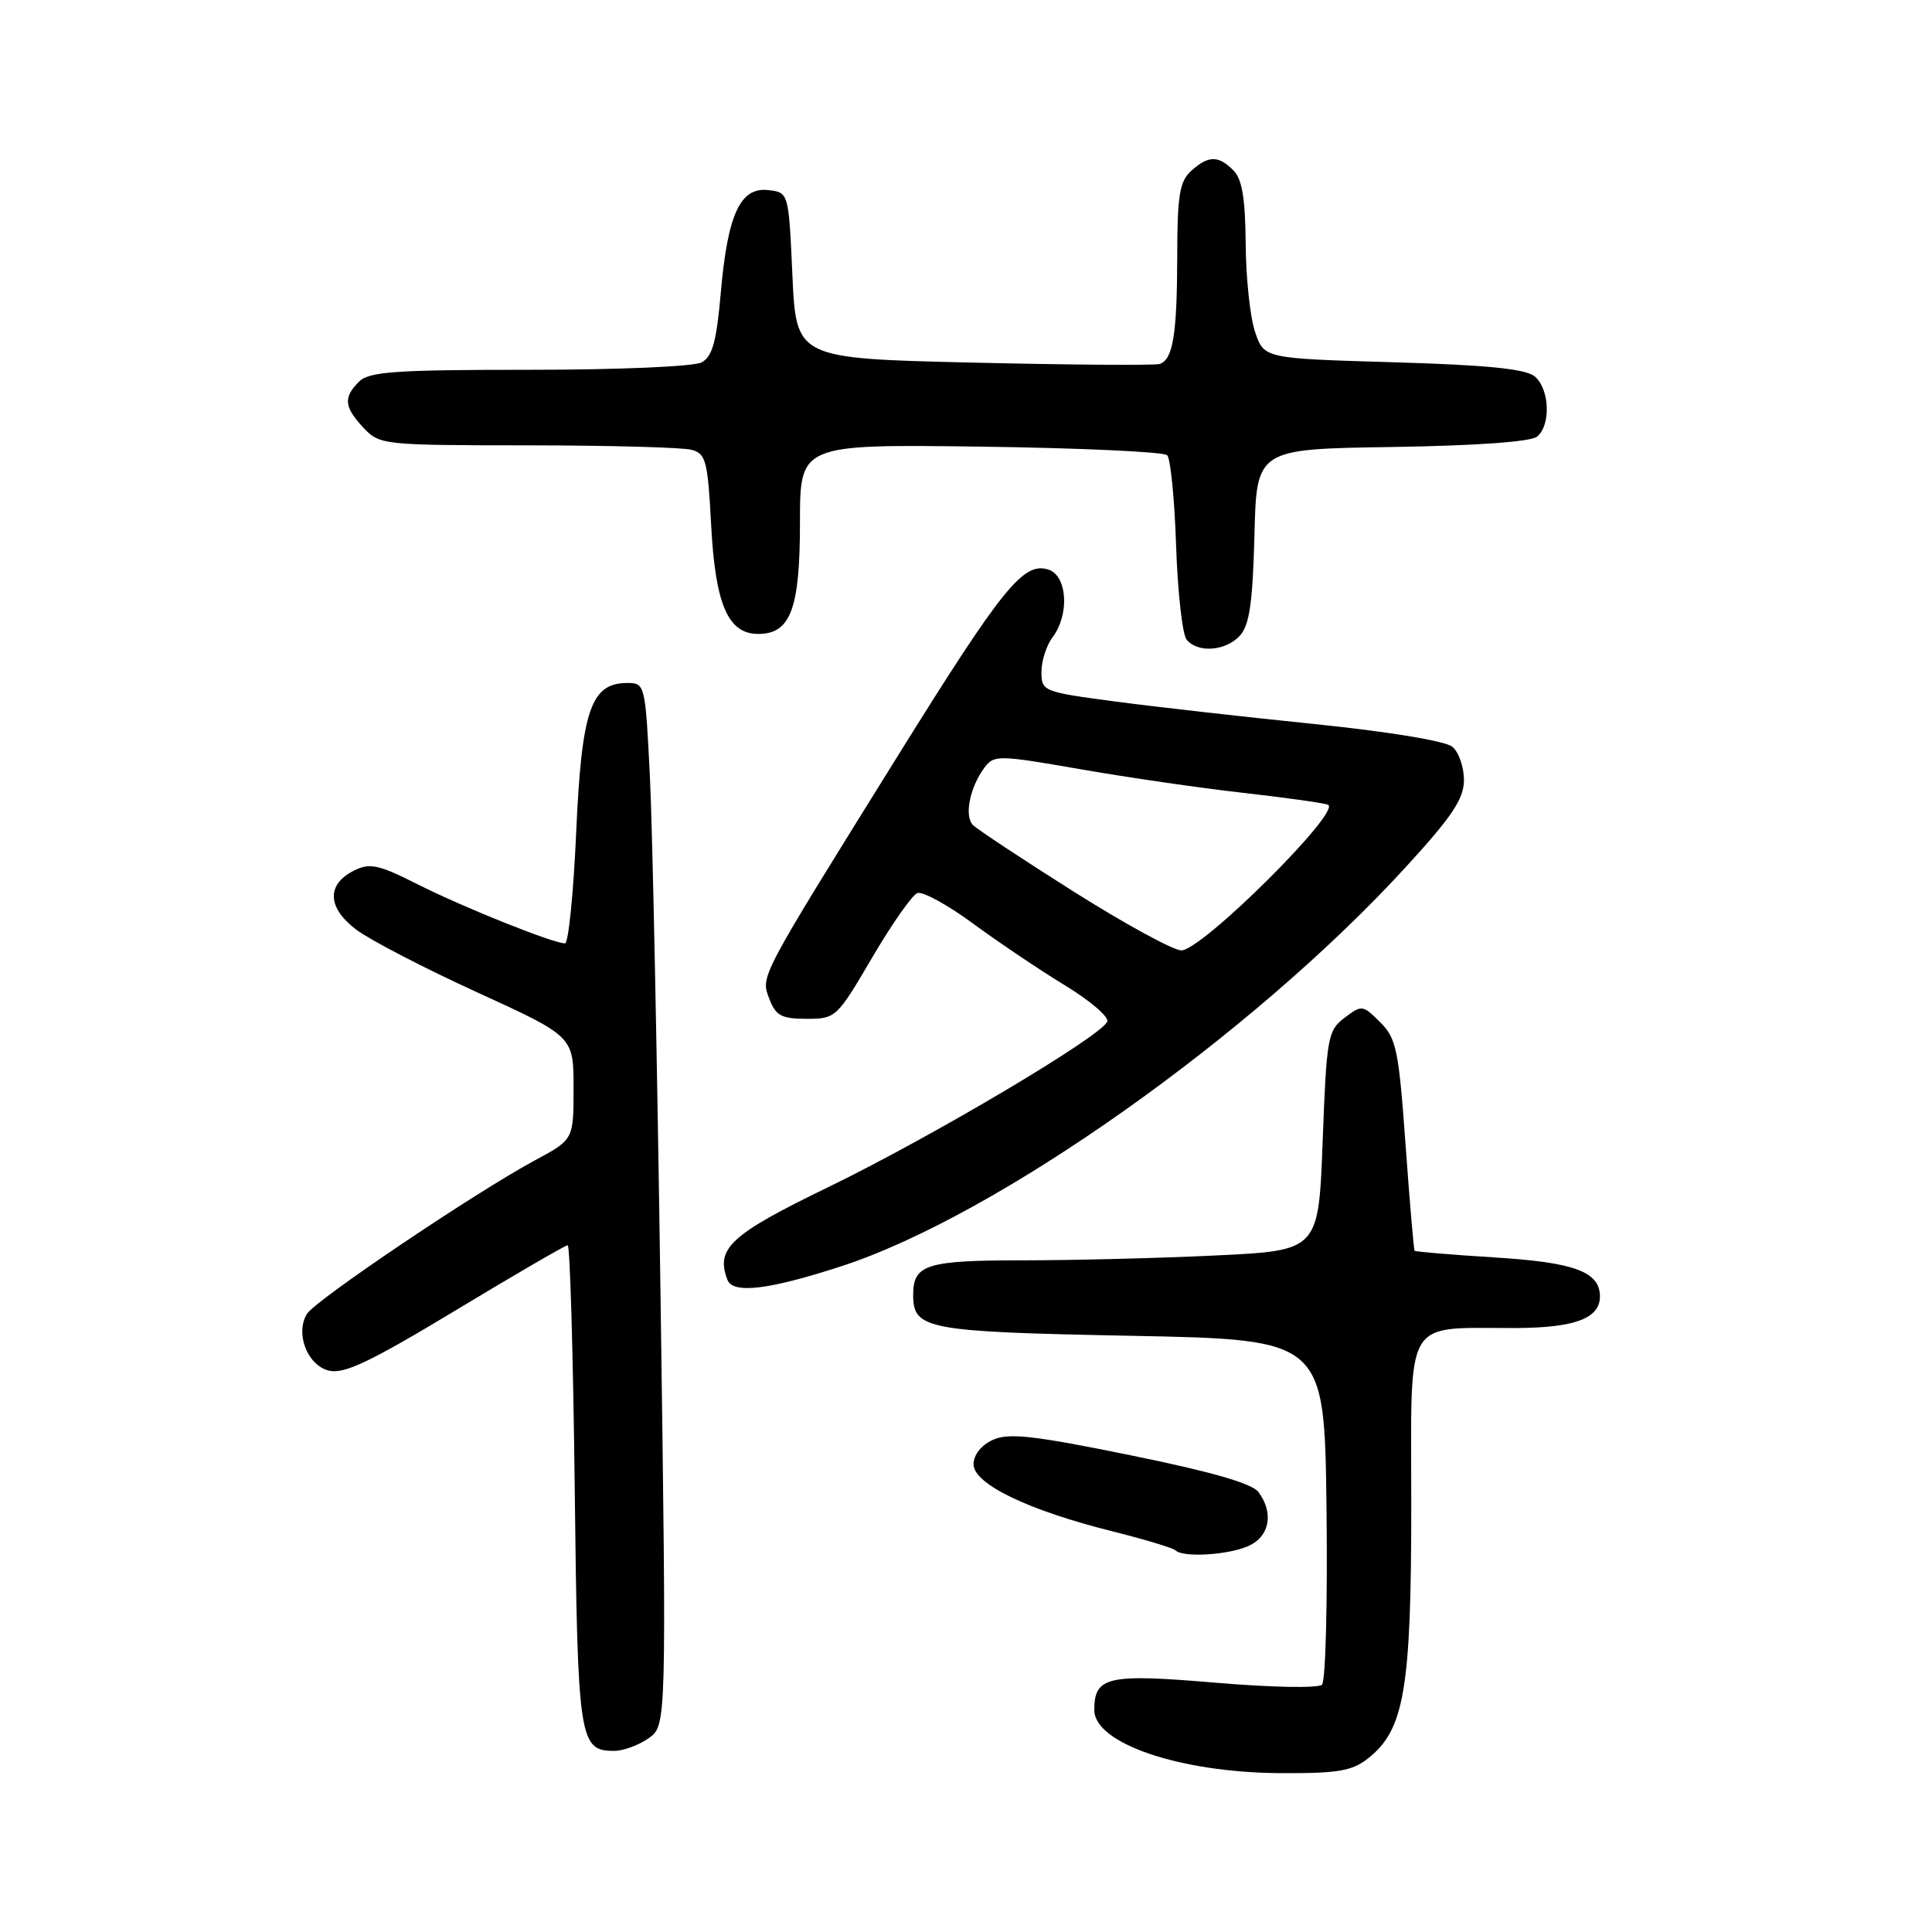 <?xml version="1.0" encoding="UTF-8" standalone="no"?>
<!DOCTYPE svg PUBLIC "-//W3C//DTD SVG 1.1//EN" "http://www.w3.org/Graphics/SVG/1.1/DTD/svg11.dtd" >
<svg xmlns="http://www.w3.org/2000/svg" xmlns:xlink="http://www.w3.org/1999/xlink" version="1.1" viewBox="0 0 256 256">
 <g >
 <path fill="currentColor"
d=" M 181.27 233.00 C 186.08 229.22 187.00 223.85 187.00 199.45 C 187.00 174.03 185.82 176.03 200.88 175.97 C 208.67 175.94 212.00 174.69 212.00 171.79 C 212.00 168.52 208.65 167.27 198.07 166.62 C 192.33 166.26 187.54 165.86 187.44 165.73 C 187.33 165.60 186.79 159.26 186.24 151.64 C 185.34 139.10 185.02 137.56 182.87 135.44 C 180.57 133.15 180.43 133.13 178.15 134.87 C 175.93 136.56 175.78 137.43 175.26 151.18 C 174.72 165.70 174.72 165.70 161.20 166.35 C 153.77 166.71 142.22 167.00 135.54 167.00 C 122.74 167.00 121.00 167.55 121.00 171.58 C 121.00 176.15 122.72 176.47 149.90 177.00 C 175.50 177.50 175.50 177.50 175.77 199.93 C 175.92 212.27 175.65 222.75 175.17 223.23 C 174.69 223.71 168.54 223.60 161.10 222.97 C 146.74 221.75 145.00 222.14 145.00 226.59 C 145.00 231.01 156.35 234.87 169.62 234.95 C 177.26 234.99 179.14 234.68 181.27 233.00 Z  M 85.94 230.33 C 88.32 228.66 88.32 228.66 87.53 172.08 C 87.09 140.96 86.46 109.88 86.12 103.00 C 85.51 90.66 85.47 90.50 83.11 90.50 C 78.30 90.50 77.07 94.09 76.35 110.25 C 75.99 118.36 75.32 125.00 74.87 125.00 C 73.30 125.00 61.44 120.25 55.41 117.21 C 50.17 114.56 49.01 114.31 46.92 115.35 C 43.24 117.18 43.35 120.27 47.20 123.18 C 49.02 124.55 56.24 128.30 63.25 131.50 C 76.00 137.33 76.00 137.33 76.00 144.17 C 76.00 151.00 76.00 151.00 70.88 153.75 C 63.07 157.95 41.77 172.29 40.67 174.10 C 39.10 176.69 40.71 180.89 43.56 181.61 C 45.59 182.11 48.98 180.50 60.39 173.62 C 68.24 168.88 74.92 165.00 75.22 165.00 C 75.53 165.00 75.94 179.34 76.15 196.86 C 76.54 230.73 76.73 232.00 81.40 232.00 C 82.59 232.00 84.63 231.25 85.94 230.33 Z  M 165.45 204.84 C 168.25 203.57 168.81 200.47 166.75 197.70 C 165.90 196.56 160.51 195.01 149.80 192.83 C 136.91 190.20 133.65 189.84 131.55 190.79 C 130.01 191.50 129.00 192.78 129.00 194.03 C 129.00 196.63 136.23 200.12 147.40 202.91 C 151.68 203.98 155.45 205.12 155.76 205.43 C 156.75 206.42 162.80 206.05 165.45 204.84 Z  M 111.46 167.79 C 132.03 161.11 165.80 137.23 186.23 114.94 C 192.41 108.20 193.97 105.87 193.98 103.37 C 193.99 101.65 193.30 99.66 192.44 98.95 C 191.52 98.18 183.99 96.95 174.19 95.94 C 165.01 95.01 153.11 93.66 147.75 92.95 C 138.21 91.68 138.00 91.60 138.00 89.02 C 138.00 87.57 138.66 85.51 139.47 84.44 C 141.75 81.42 141.43 76.27 138.91 75.47 C 135.61 74.42 132.87 77.81 119.06 100.00 C 100.43 129.96 100.78 129.29 101.95 132.38 C 102.80 134.59 103.56 135.00 106.88 135.00 C 110.74 135.00 110.90 134.85 115.55 126.91 C 118.16 122.46 120.86 118.61 121.55 118.34 C 122.24 118.08 125.58 119.90 128.97 122.40 C 132.36 124.89 137.83 128.57 141.12 130.57 C 144.41 132.57 146.93 134.72 146.72 135.35 C 146.10 137.21 123.52 150.62 109.73 157.31 C 96.78 163.59 94.79 165.42 96.39 169.59 C 97.12 171.48 101.86 170.91 111.46 167.79 Z  M 164.31 84.21 C 165.56 82.82 165.99 79.83 166.22 70.96 C 166.50 59.50 166.50 59.50 184.43 59.23 C 195.58 59.06 202.85 58.54 203.68 57.85 C 205.53 56.32 205.33 51.52 203.35 49.87 C 202.15 48.88 197.01 48.36 184.60 48.00 C 167.50 47.50 167.50 47.50 166.31 44.00 C 165.65 42.08 165.09 36.82 165.06 32.32 C 165.01 26.28 164.59 23.73 163.43 22.57 C 161.43 20.57 160.11 20.59 157.83 22.65 C 156.30 24.04 156.00 25.89 155.99 33.90 C 155.97 44.33 155.43 47.66 153.65 48.23 C 153.02 48.43 141.93 48.35 129.00 48.05 C 105.50 47.50 105.50 47.50 105.00 36.50 C 104.50 25.50 104.50 25.50 101.81 25.19 C 98.09 24.76 96.42 28.37 95.51 38.77 C 94.94 45.29 94.40 47.25 92.96 48.02 C 91.93 48.57 81.91 49.00 70.14 49.00 C 52.38 49.00 48.90 49.24 47.57 50.57 C 45.47 52.68 45.59 53.93 48.17 56.69 C 50.30 58.95 50.76 59.00 69.92 59.01 C 80.69 59.02 90.45 59.28 91.62 59.60 C 93.54 60.11 93.78 61.05 94.23 69.54 C 94.78 80.10 96.46 84.00 100.47 84.00 C 104.76 84.00 106.00 80.68 106.00 69.21 C 106.00 58.87 106.00 58.87 129.92 59.18 C 143.07 59.36 154.21 59.87 154.66 60.32 C 155.10 60.77 155.64 66.17 155.84 72.32 C 156.05 78.47 156.67 84.06 157.23 84.75 C 158.70 86.57 162.44 86.28 164.31 84.21 Z  M 142.23 118.12 C 135.49 113.86 129.50 109.90 128.93 109.33 C 127.74 108.14 128.50 104.34 130.44 101.72 C 131.71 100.02 132.25 100.03 143.13 101.92 C 149.38 103.01 159.00 104.41 164.50 105.03 C 170.00 105.65 175.15 106.36 175.94 106.62 C 178.01 107.29 159.18 126.02 156.52 125.93 C 155.41 125.90 148.98 122.38 142.23 118.12 Z "/>
</g>
</svg>